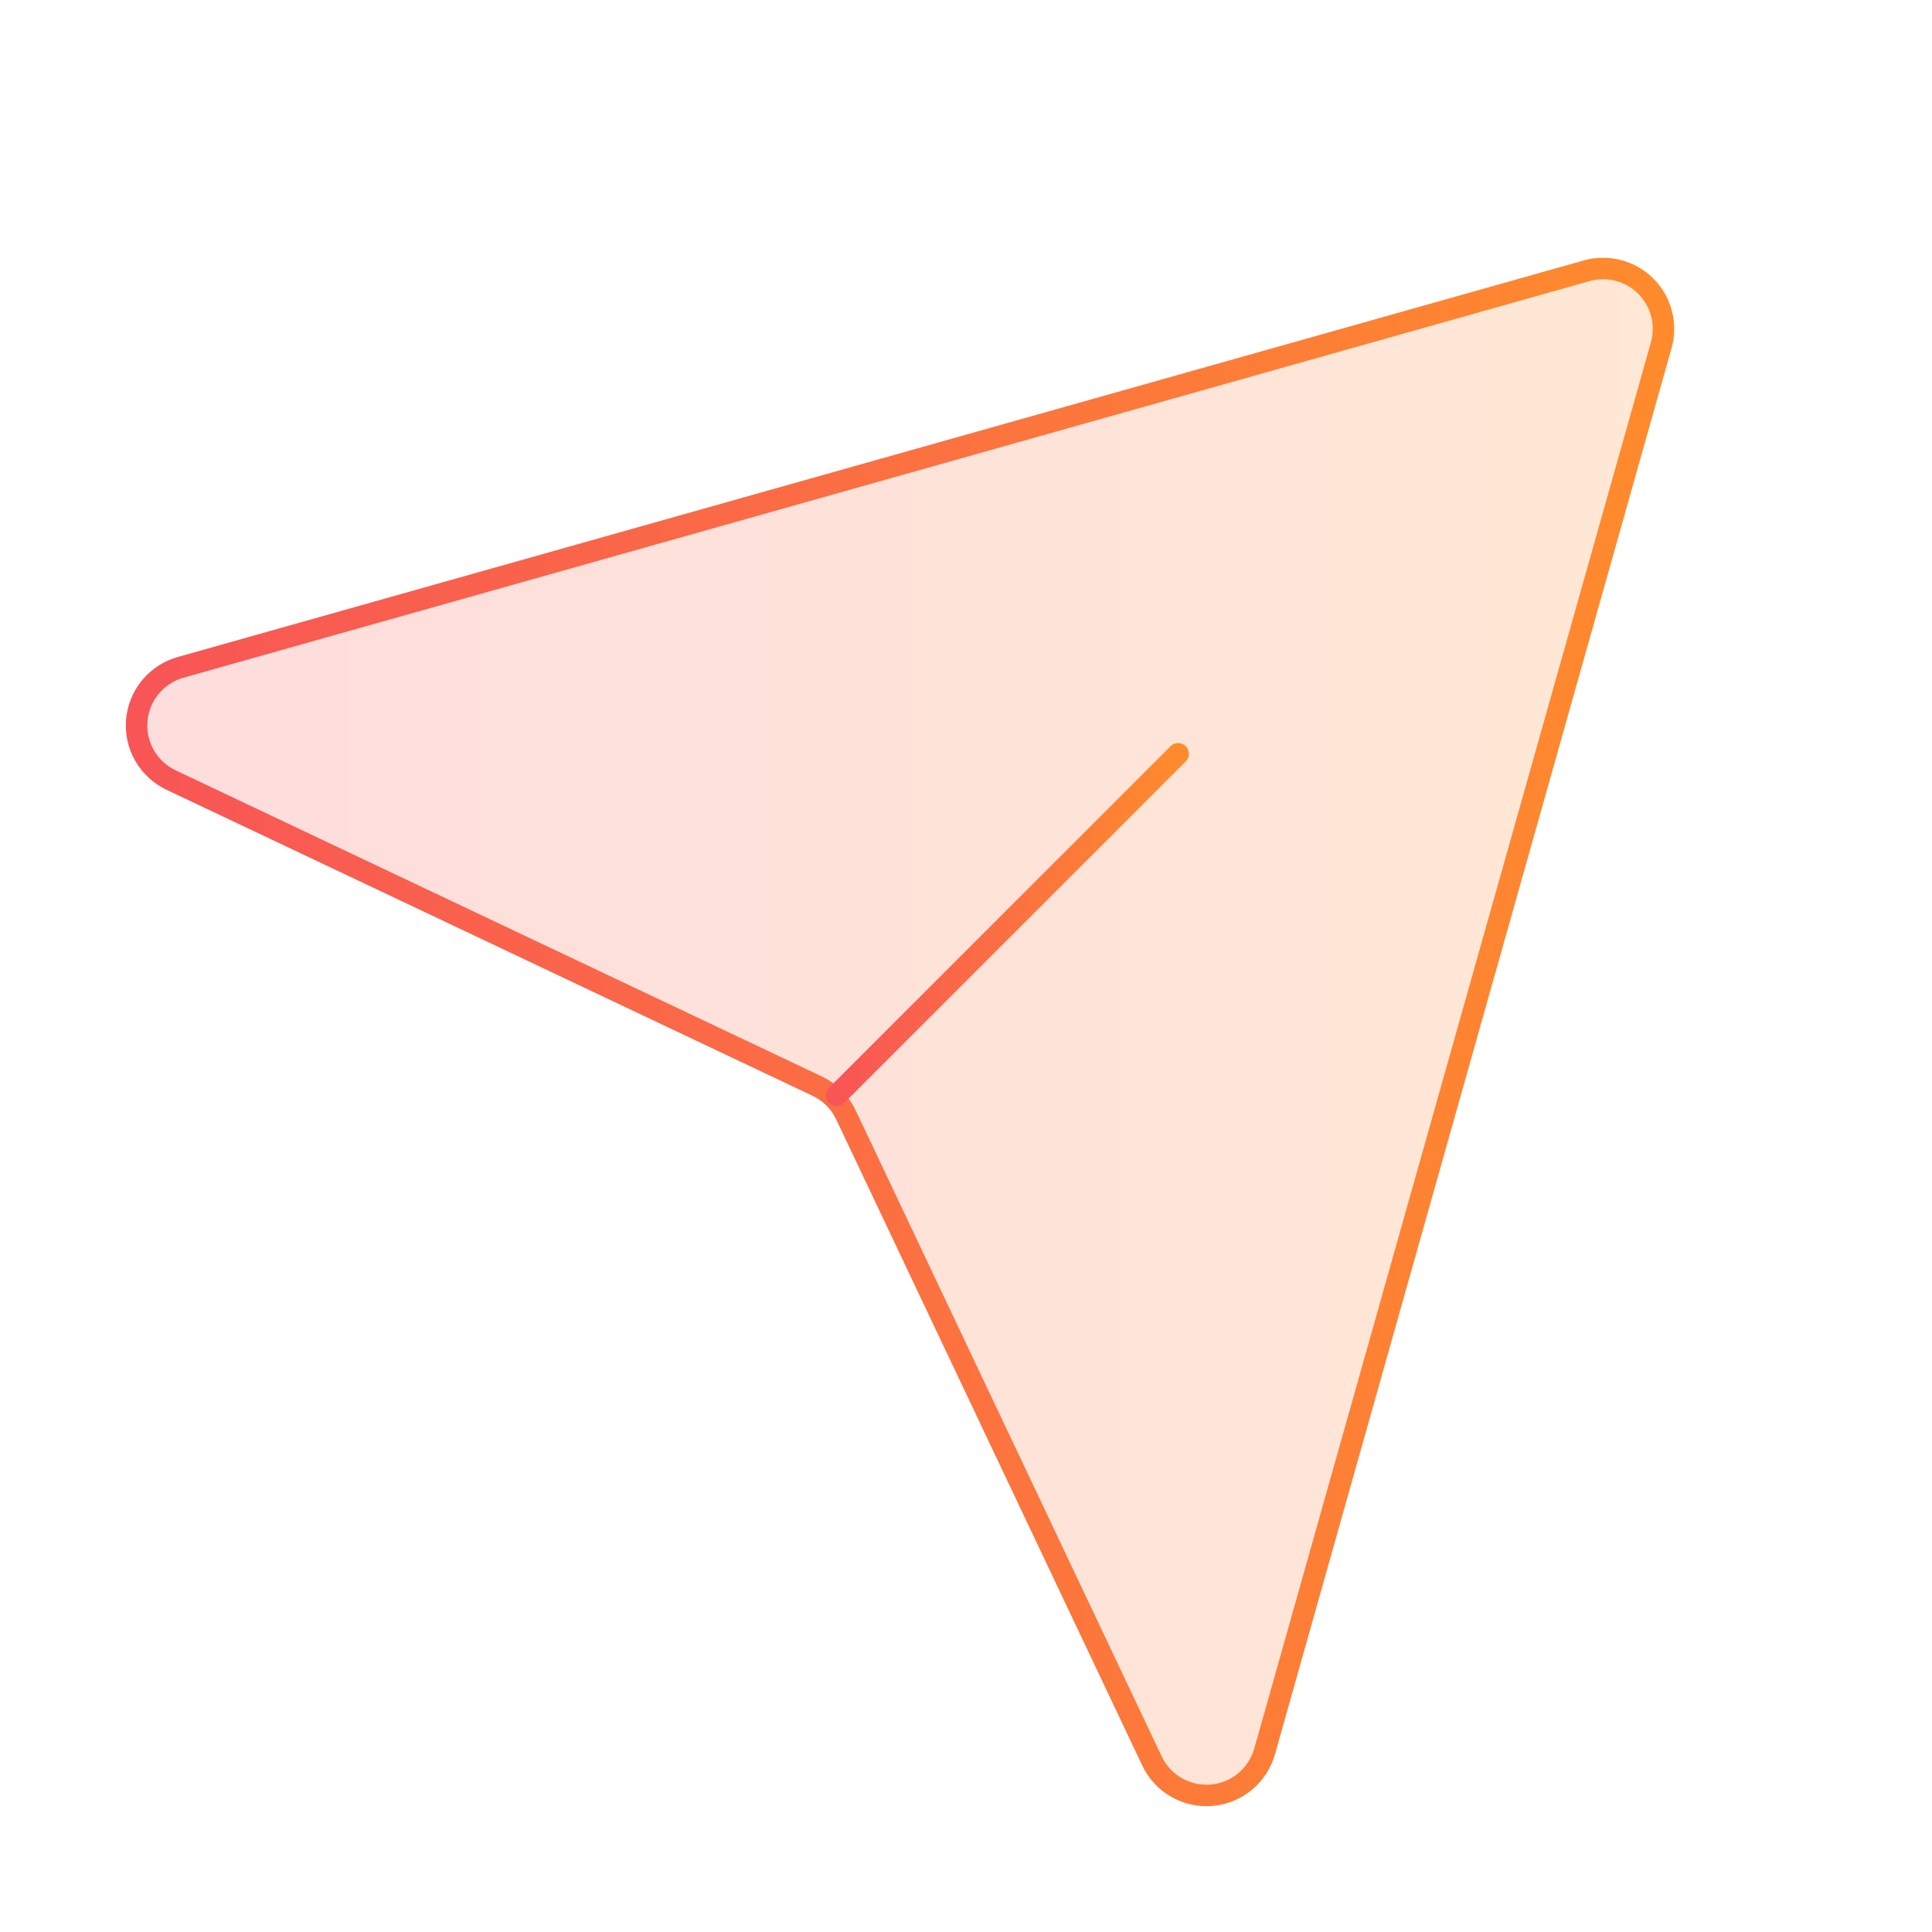 <svg width="90" height="90" viewBox="0 0 90 90" fill="none" xmlns="http://www.w3.org/2000/svg">
<path opacity="0.2" d="M73.916 12.613L8.41 31.089C7.859 31.245 7.369 31.565 7.004 32.007C6.64 32.448 6.419 32.99 6.371 33.561C6.323 34.132 6.45 34.703 6.736 35.2C7.022 35.696 7.452 36.093 7.97 36.338L38.067 50.595C38.654 50.873 39.127 51.346 39.405 51.933L53.662 82.03C53.907 82.548 54.304 82.978 54.8 83.264C55.297 83.549 55.868 83.677 56.439 83.629C57.009 83.581 57.552 83.36 57.993 82.996C58.435 82.631 58.755 82.141 58.91 81.59L77.386 16.084C77.522 15.603 77.527 15.094 77.401 14.61C77.275 14.127 77.022 13.685 76.668 13.332C76.315 12.978 75.873 12.725 75.389 12.599C74.906 12.473 74.397 12.478 73.916 12.613Z" fill="url(#paint0_linear_1_98)"/>
<path d="M73.916 12.613L8.41 31.089C7.859 31.245 7.369 31.565 7.004 32.007C6.64 32.448 6.419 32.99 6.371 33.561C6.323 34.132 6.45 34.703 6.736 35.2C7.022 35.696 7.452 36.093 7.97 36.338L38.067 50.595C38.654 50.873 39.127 51.346 39.405 51.933L53.662 82.03C53.907 82.548 54.304 82.978 54.8 83.264C55.297 83.549 55.868 83.677 56.439 83.629C57.009 83.581 57.552 83.36 57.993 82.996C58.435 82.631 58.755 82.141 58.91 81.59L77.386 16.084C77.522 15.603 77.527 15.094 77.401 14.61C77.275 14.127 77.022 13.685 76.668 13.332C76.315 12.978 75.873 12.725 75.389 12.599C74.906 12.473 74.397 12.478 73.916 12.613Z" stroke="url(#paint1_linear_1_98)" stroke-linecap="round" stroke-linejoin="round"/>
<path d="M38.974 51.025L54.884 35.115" stroke="url(#paint2_linear_1_98)" stroke-linecap="round" stroke-linejoin="round"/>
<defs>
<linearGradient id="paint0_linear_1_98" x1="6.361" y1="48.073" x2="77.492" y2="48.073" gradientUnits="userSpaceOnUse">
<stop stop-color="#F85556"/>
<stop offset="1" stop-color="#FF8B2C"/>
</linearGradient>
<linearGradient id="paint1_linear_1_98" x1="6.361" y1="48.073" x2="77.492" y2="48.073" gradientUnits="userSpaceOnUse">
<stop stop-color="#F85556"/>
<stop offset="1" stop-color="#FF8B2C"/>
</linearGradient>
<linearGradient id="paint2_linear_1_98" x1="38.974" y1="43.07" x2="54.884" y2="43.07" gradientUnits="userSpaceOnUse">
<stop stop-color="#F85556"/>
<stop offset="1" stop-color="#FF8B2C"/>
</linearGradient>
</defs>
</svg>
